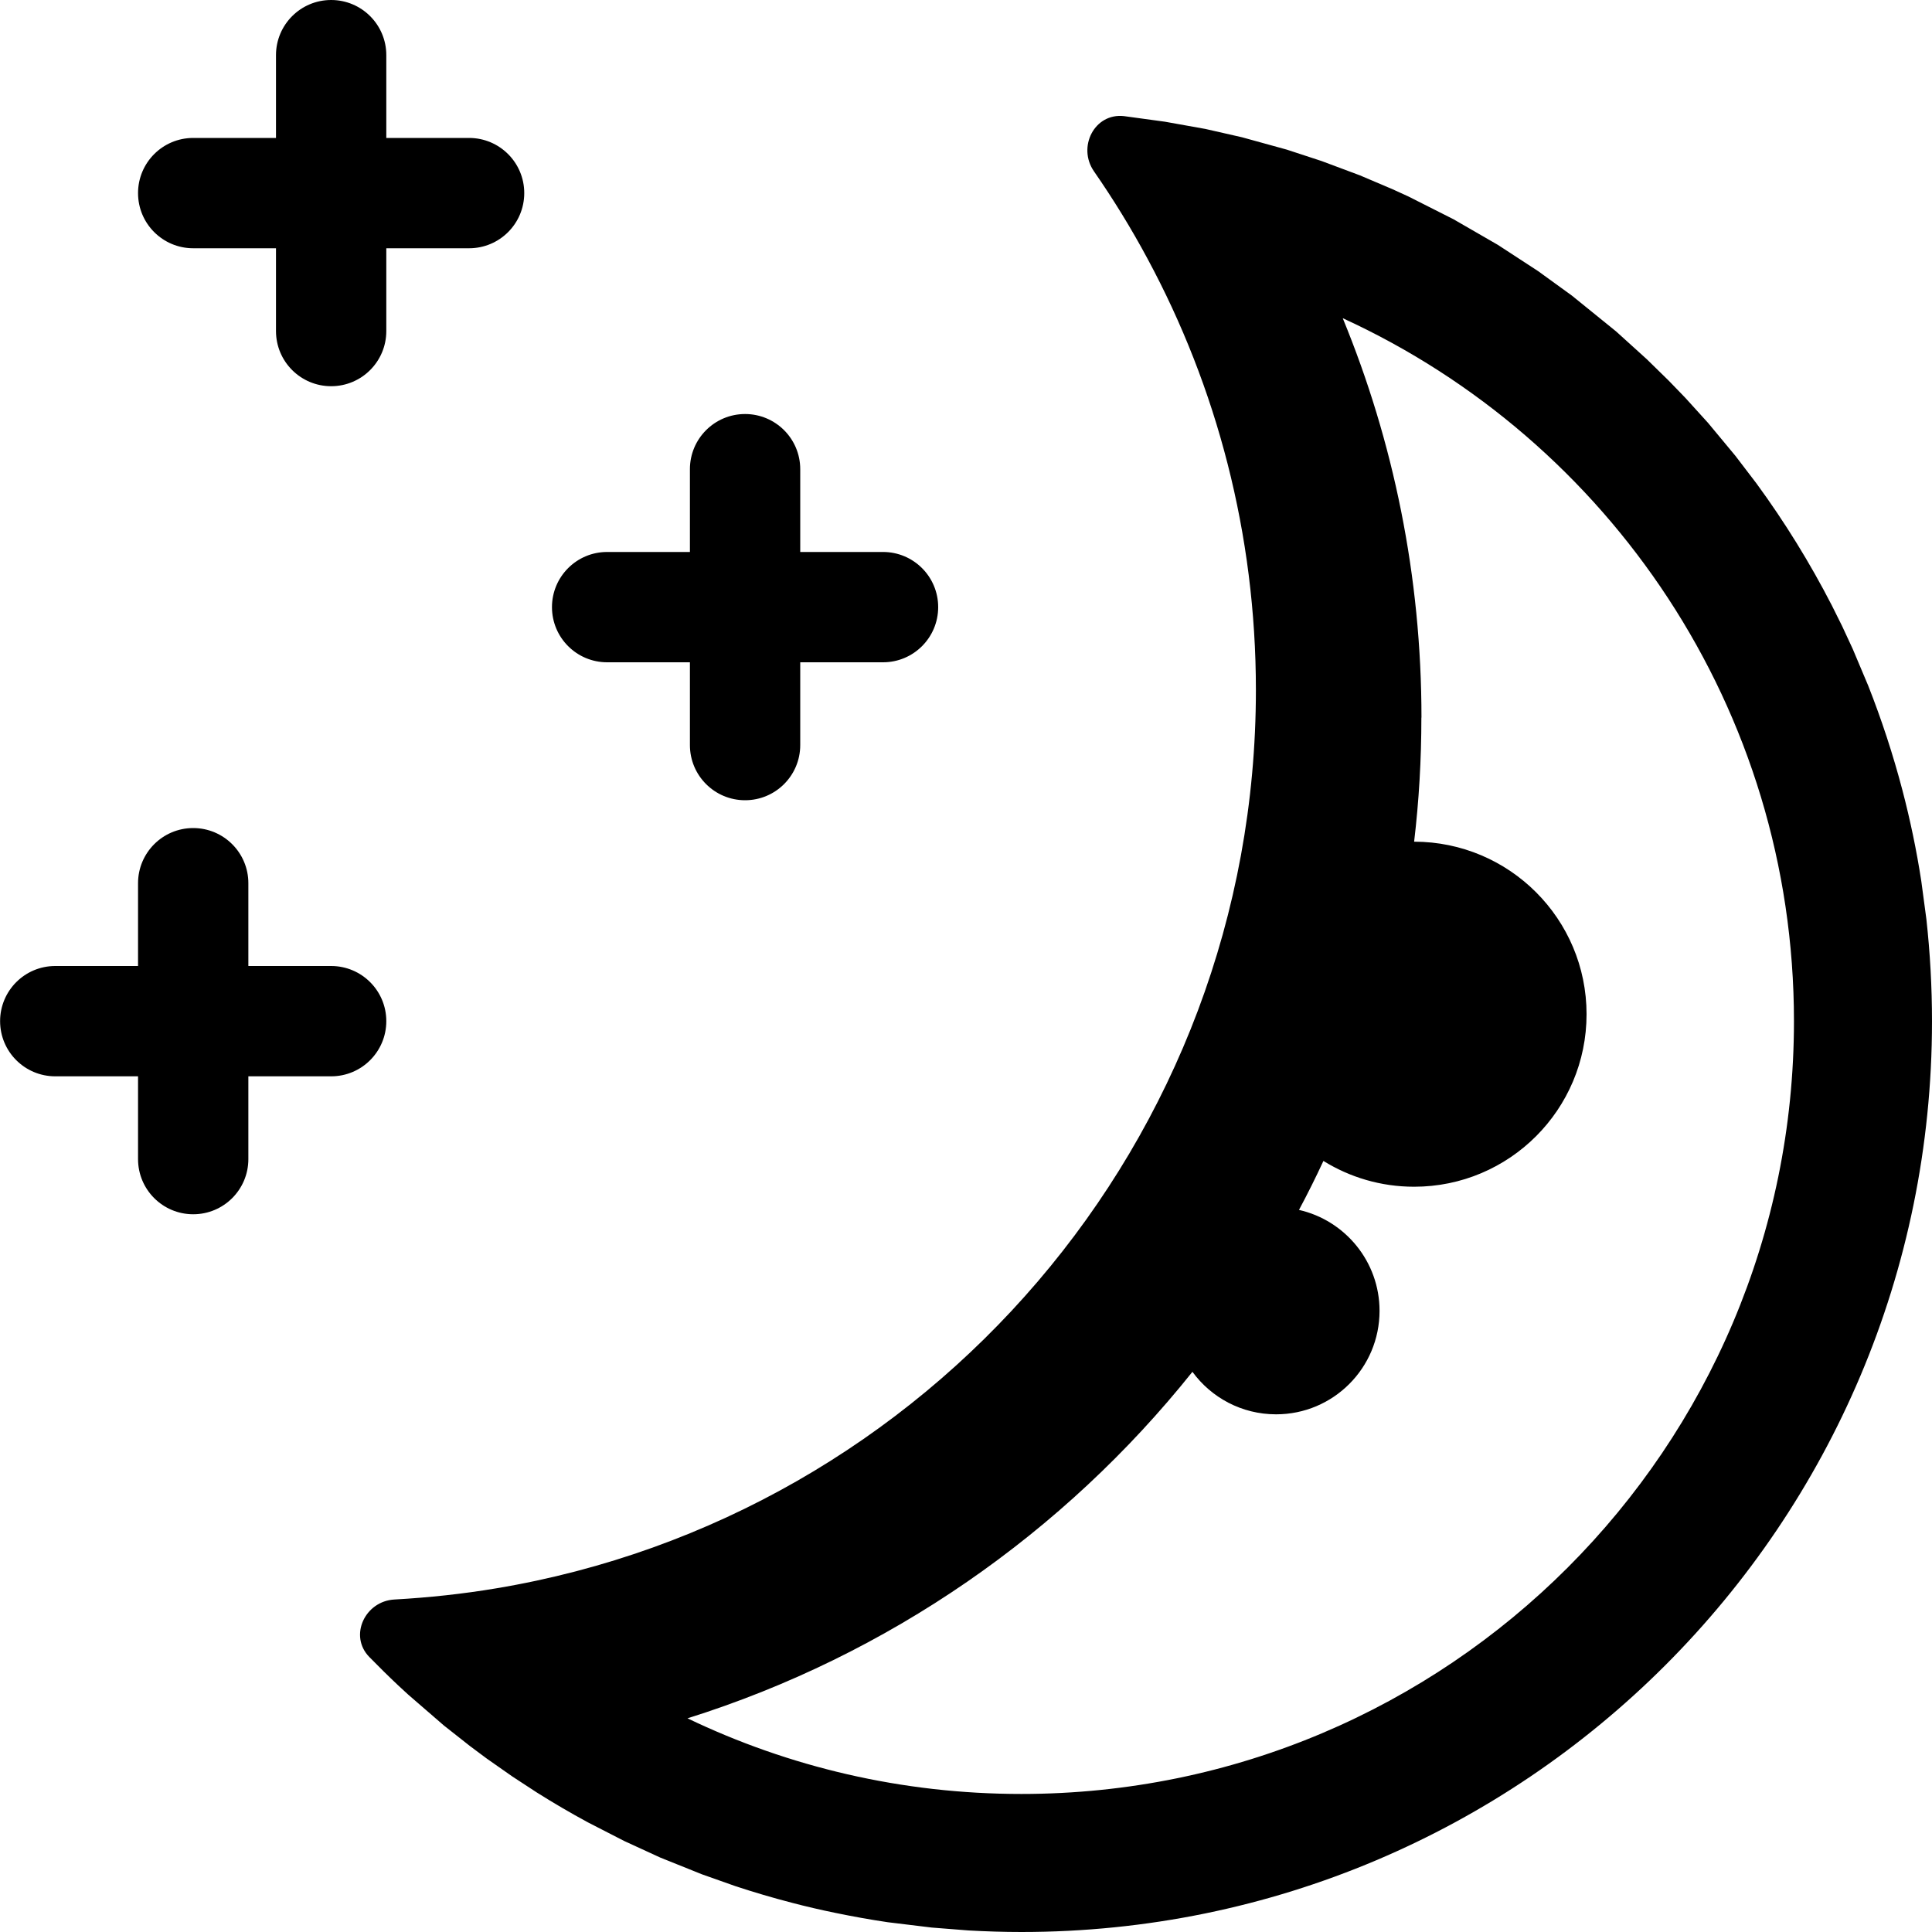 <?xml version="1.0" encoding="UTF-8"?>
<svg width="20" height="20" fill="none" version="1.1" viewBox="0 0 20 20" xmlns="http://www.w3.org/2000/svg">
 <path d="m3.999 0.571c0-0.316-0.256-0.571-0.571-0.571-0.316 0-0.571 0.256-0.571 0.571v0.857h-0.857c-0.316 0-0.571 0.256-0.571 0.571 0 0.316 0.256 0.571 0.571 0.571h0.857v0.857c0 0.316 0.256 0.571 0.571 0.571 0.316 0 0.571-0.256 0.571-0.571v-0.857h0.857c0.316 0 0.571-0.256 0.571-0.571 0-0.316-0.256-0.571-0.571-0.571h-0.857zm4.285 4.286c0-0.316-0.256-0.571-0.571-0.571-0.316 0-0.571 0.256-0.571 0.571v0.857h-0.857c-0.316 0-0.571 0.256-0.571 0.571 0 0.316 0.256 0.571 0.571 0.571h0.857v0.857c0 0.316 0.256 0.571 0.571 0.571 0.316 0 0.571-0.256 0.571-0.571v-0.857h0.857c0.316 0 0.571-0.256 0.571-0.571 0-0.316-0.256-0.571-0.571-0.571h-0.857zm-5.713 4.286c0-0.316-0.256-0.571-0.571-0.571-0.316 0-0.571 0.256-0.571 0.571v0.857h-0.857c-0.316 0-0.571 0.256-0.571 0.571 0 0.316 0.256 0.571 0.571 0.571h0.857v0.857c0 0.316 0.256 0.571 0.571 0.571 0.316 0 0.571-0.256 0.571-0.571v-0.857h0.857c0.316 0 0.571-0.256 0.571-0.571 0-0.316-0.256-0.571-0.571-0.571h-0.857zm9.489-7.883-0.425-0.058c-0.305-0.034-0.485 0.32-0.31 0.572 0.201 0.29 0.386 0.591 0.554 0.904 0.716 1.329 1.122 2.85 1.122 4.465 0 4.674-3.4 8.553-7.862 9.299-0.345 0.058-0.698 0.096-1.055 0.116-0.306 0.016-0.475 0.376-0.261 0.595 0.098 0.1 0.197 0.198 0.299 0.294l0.103 0.095 0.371 0.321 0.269 0.212 0.173 0.129 0.267 0.187 0.251 0.164c0.173 0.109 0.349 0.212 0.53 0.31l0.376 0.193 0.372 0.171 0.433 0.174 0.348 0.123c0.191 0.063 0.385 0.12 0.581 0.171 0.149 0.039 0.299 0.074 0.451 0.105 0.18 0.037 0.361 0.07 0.545 0.097l0.453 0.055 0.381 0.03c0.181 0.01 0.364 0.016 0.548 0.016 5.206 0 9.426-4.221 9.426-9.428 0-0.357-0.02-0.709-0.058-1.056l-0.053-0.396c-0.049-0.319-0.115-0.633-0.195-0.939-0.097-0.37-0.216-0.732-0.354-1.082l-0.161-0.382-0.11-0.237-0.106-0.213c-0.227-0.441-0.487-0.862-0.779-1.261l-0.219-0.287-0.284-0.342-0.234-0.258-0.171-0.177-0.229-0.224-0.317-0.287-0.458-0.371-0.349-0.253-0.417-0.272-0.459-0.265-0.467-0.236-0.162-0.074-0.341-0.145-0.396-0.148-0.36-0.118-0.464-0.128-0.378-0.086zm2.655 6.169c0-1.463-0.29-2.86-0.815-4.135 2.756 1.263 4.671 4.046 4.671 7.277 0 4.418-3.581 8-7.998 8-1.238 0-2.41-0.281-3.456-0.783 2.083-0.654 3.895-1.92 5.227-3.587 0.195 0.267 0.51 0.44 0.866 0.44 0.592 0 1.071-0.48 1.071-1.071 0-0.51-0.357-0.937-0.834-1.045 0.089-0.166 0.173-0.335 0.253-0.507 0.273 0.169 0.594 0.267 0.939 0.267 0.986 0 1.785-0.799 1.785-1.786 0-0.986-0.799-1.785-1.785-1.786 0.05-0.422 0.075-0.85 0.075-1.285z" clip-rule="evenodd" fill="currentColor" fill-rule="evenodd" stroke-width="1.428"/>
</svg>
